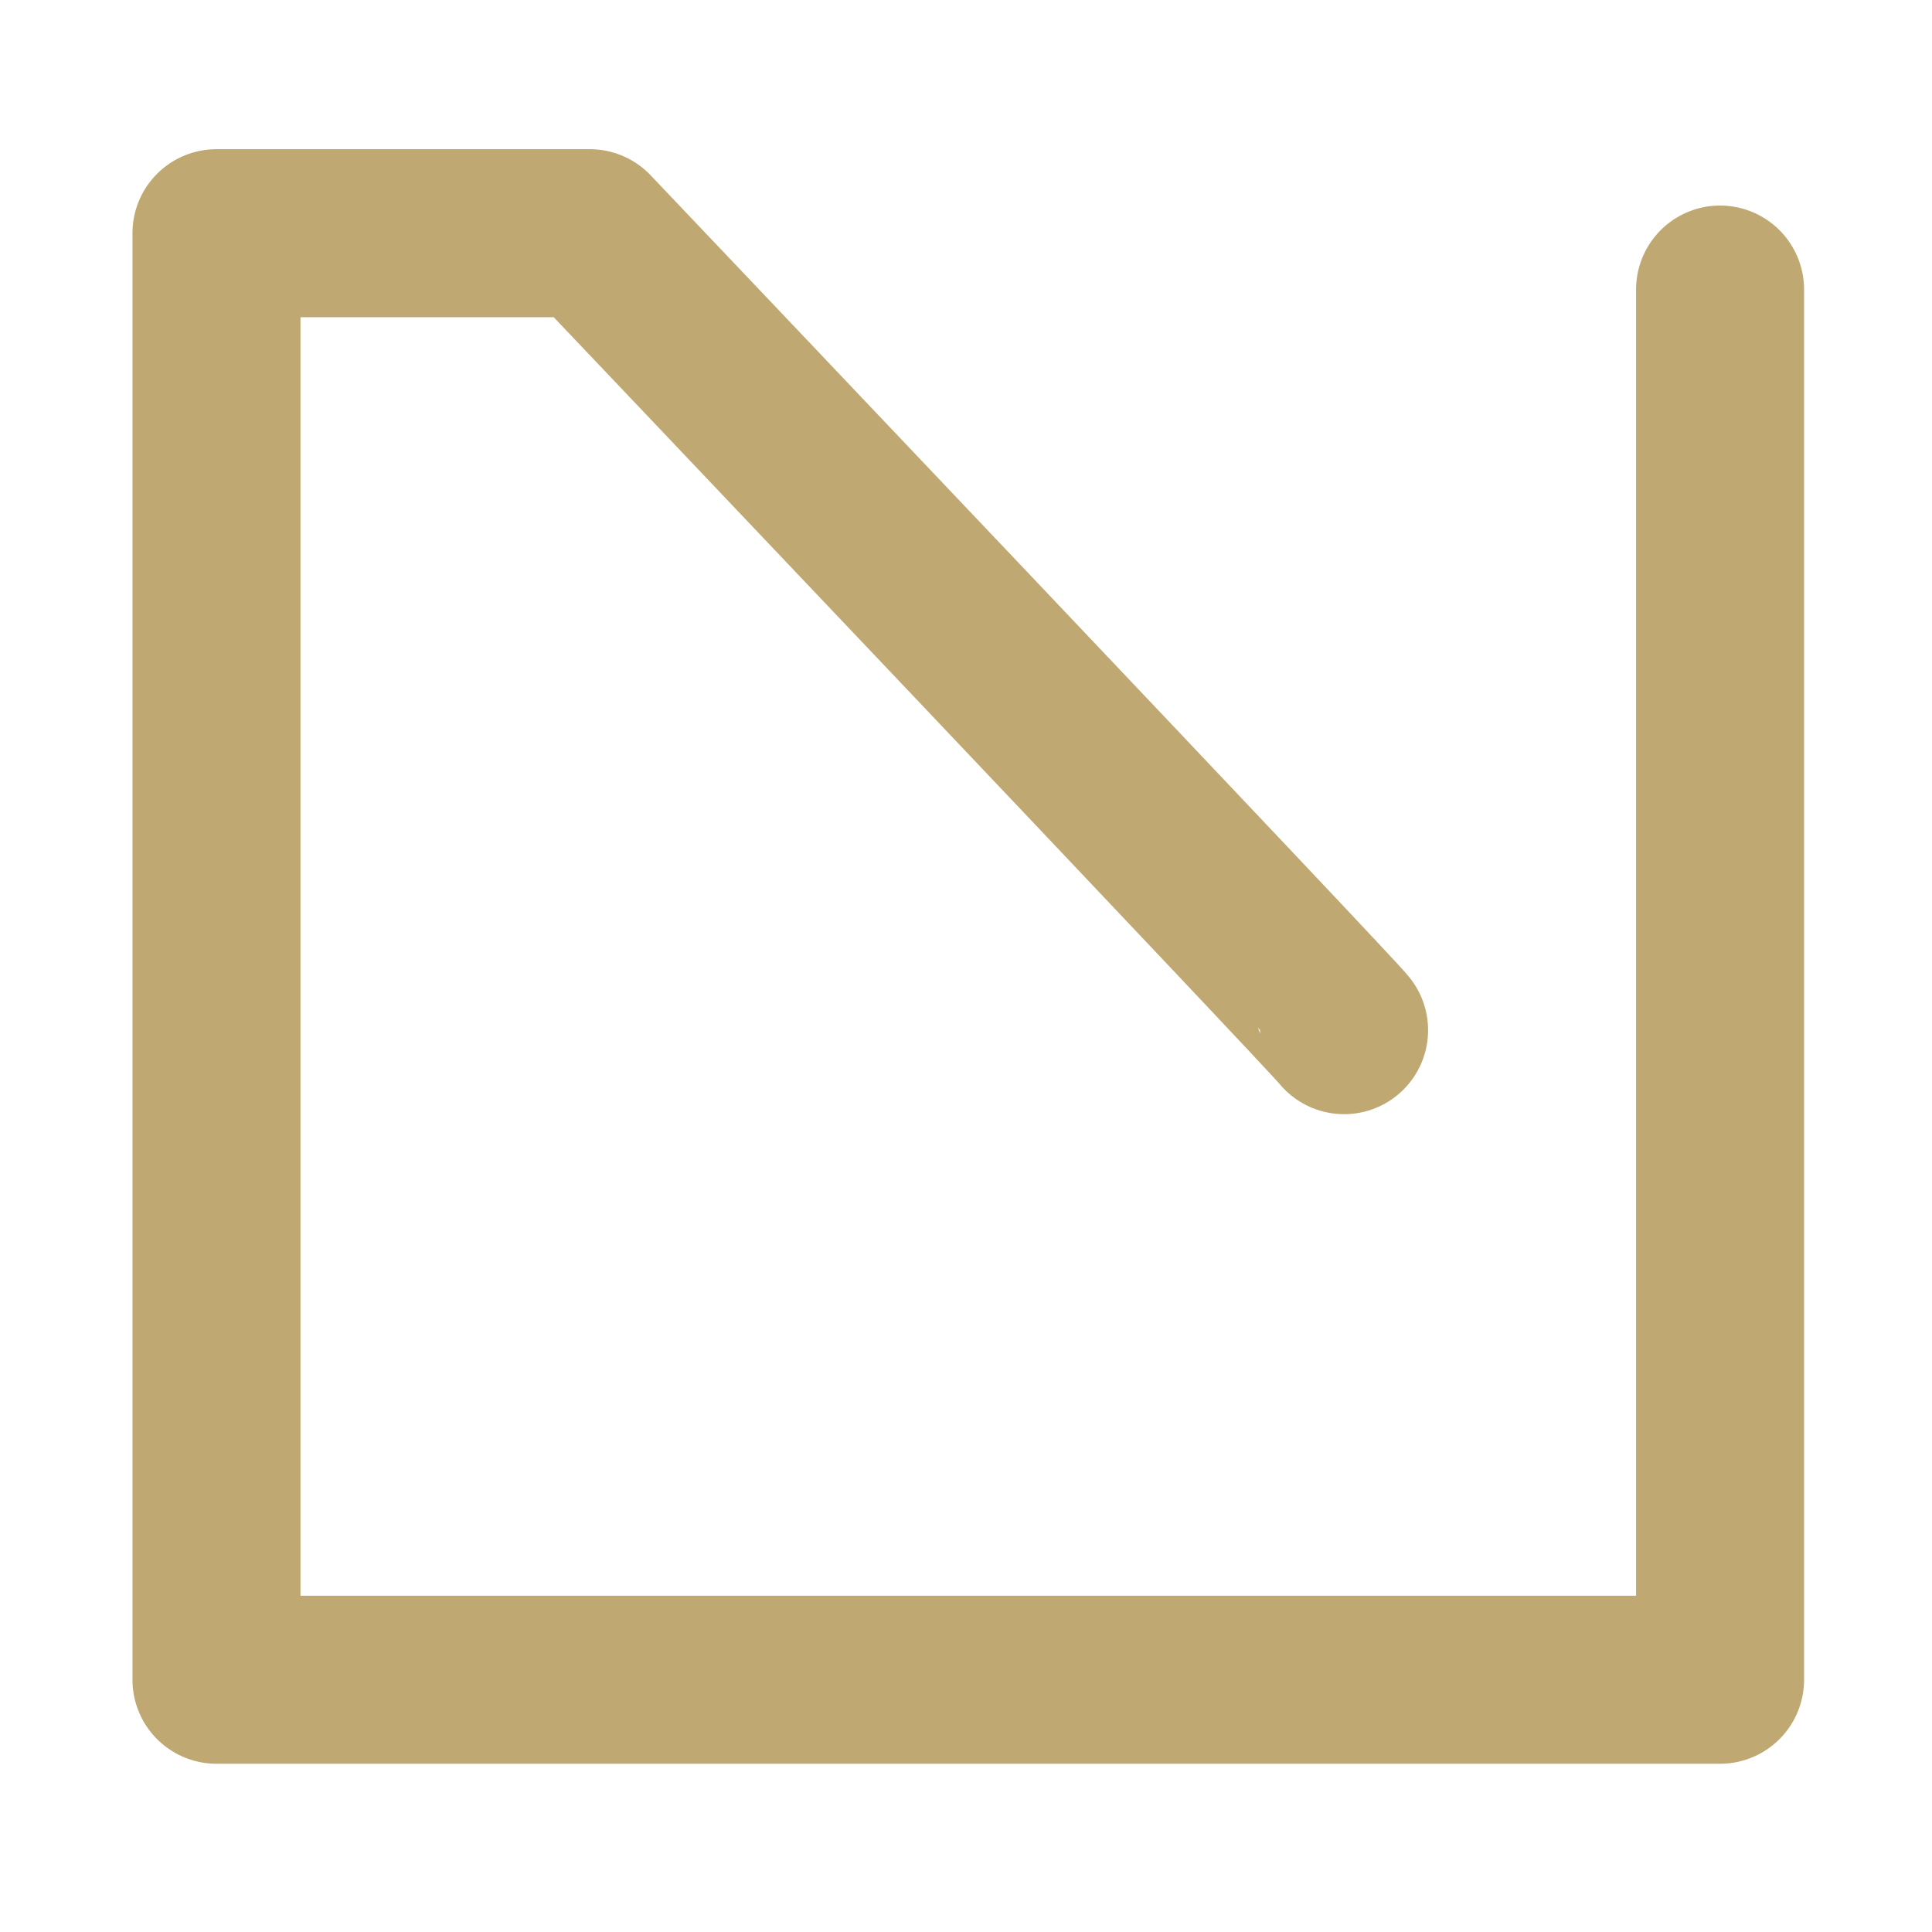 <svg data-name="Group 18" xmlns="http://www.w3.org/2000/svg" width="23" height="23"><path data-name="Path 2680" d="M16.001 12.264c0-.039-8.98-9.488-8.98-9.488H2.577v17.221h17.9V3.447" fill="none" stroke="#bfa871" stroke-linecap="round" stroke-linejoin="round" stroke-width="2"/></svg>